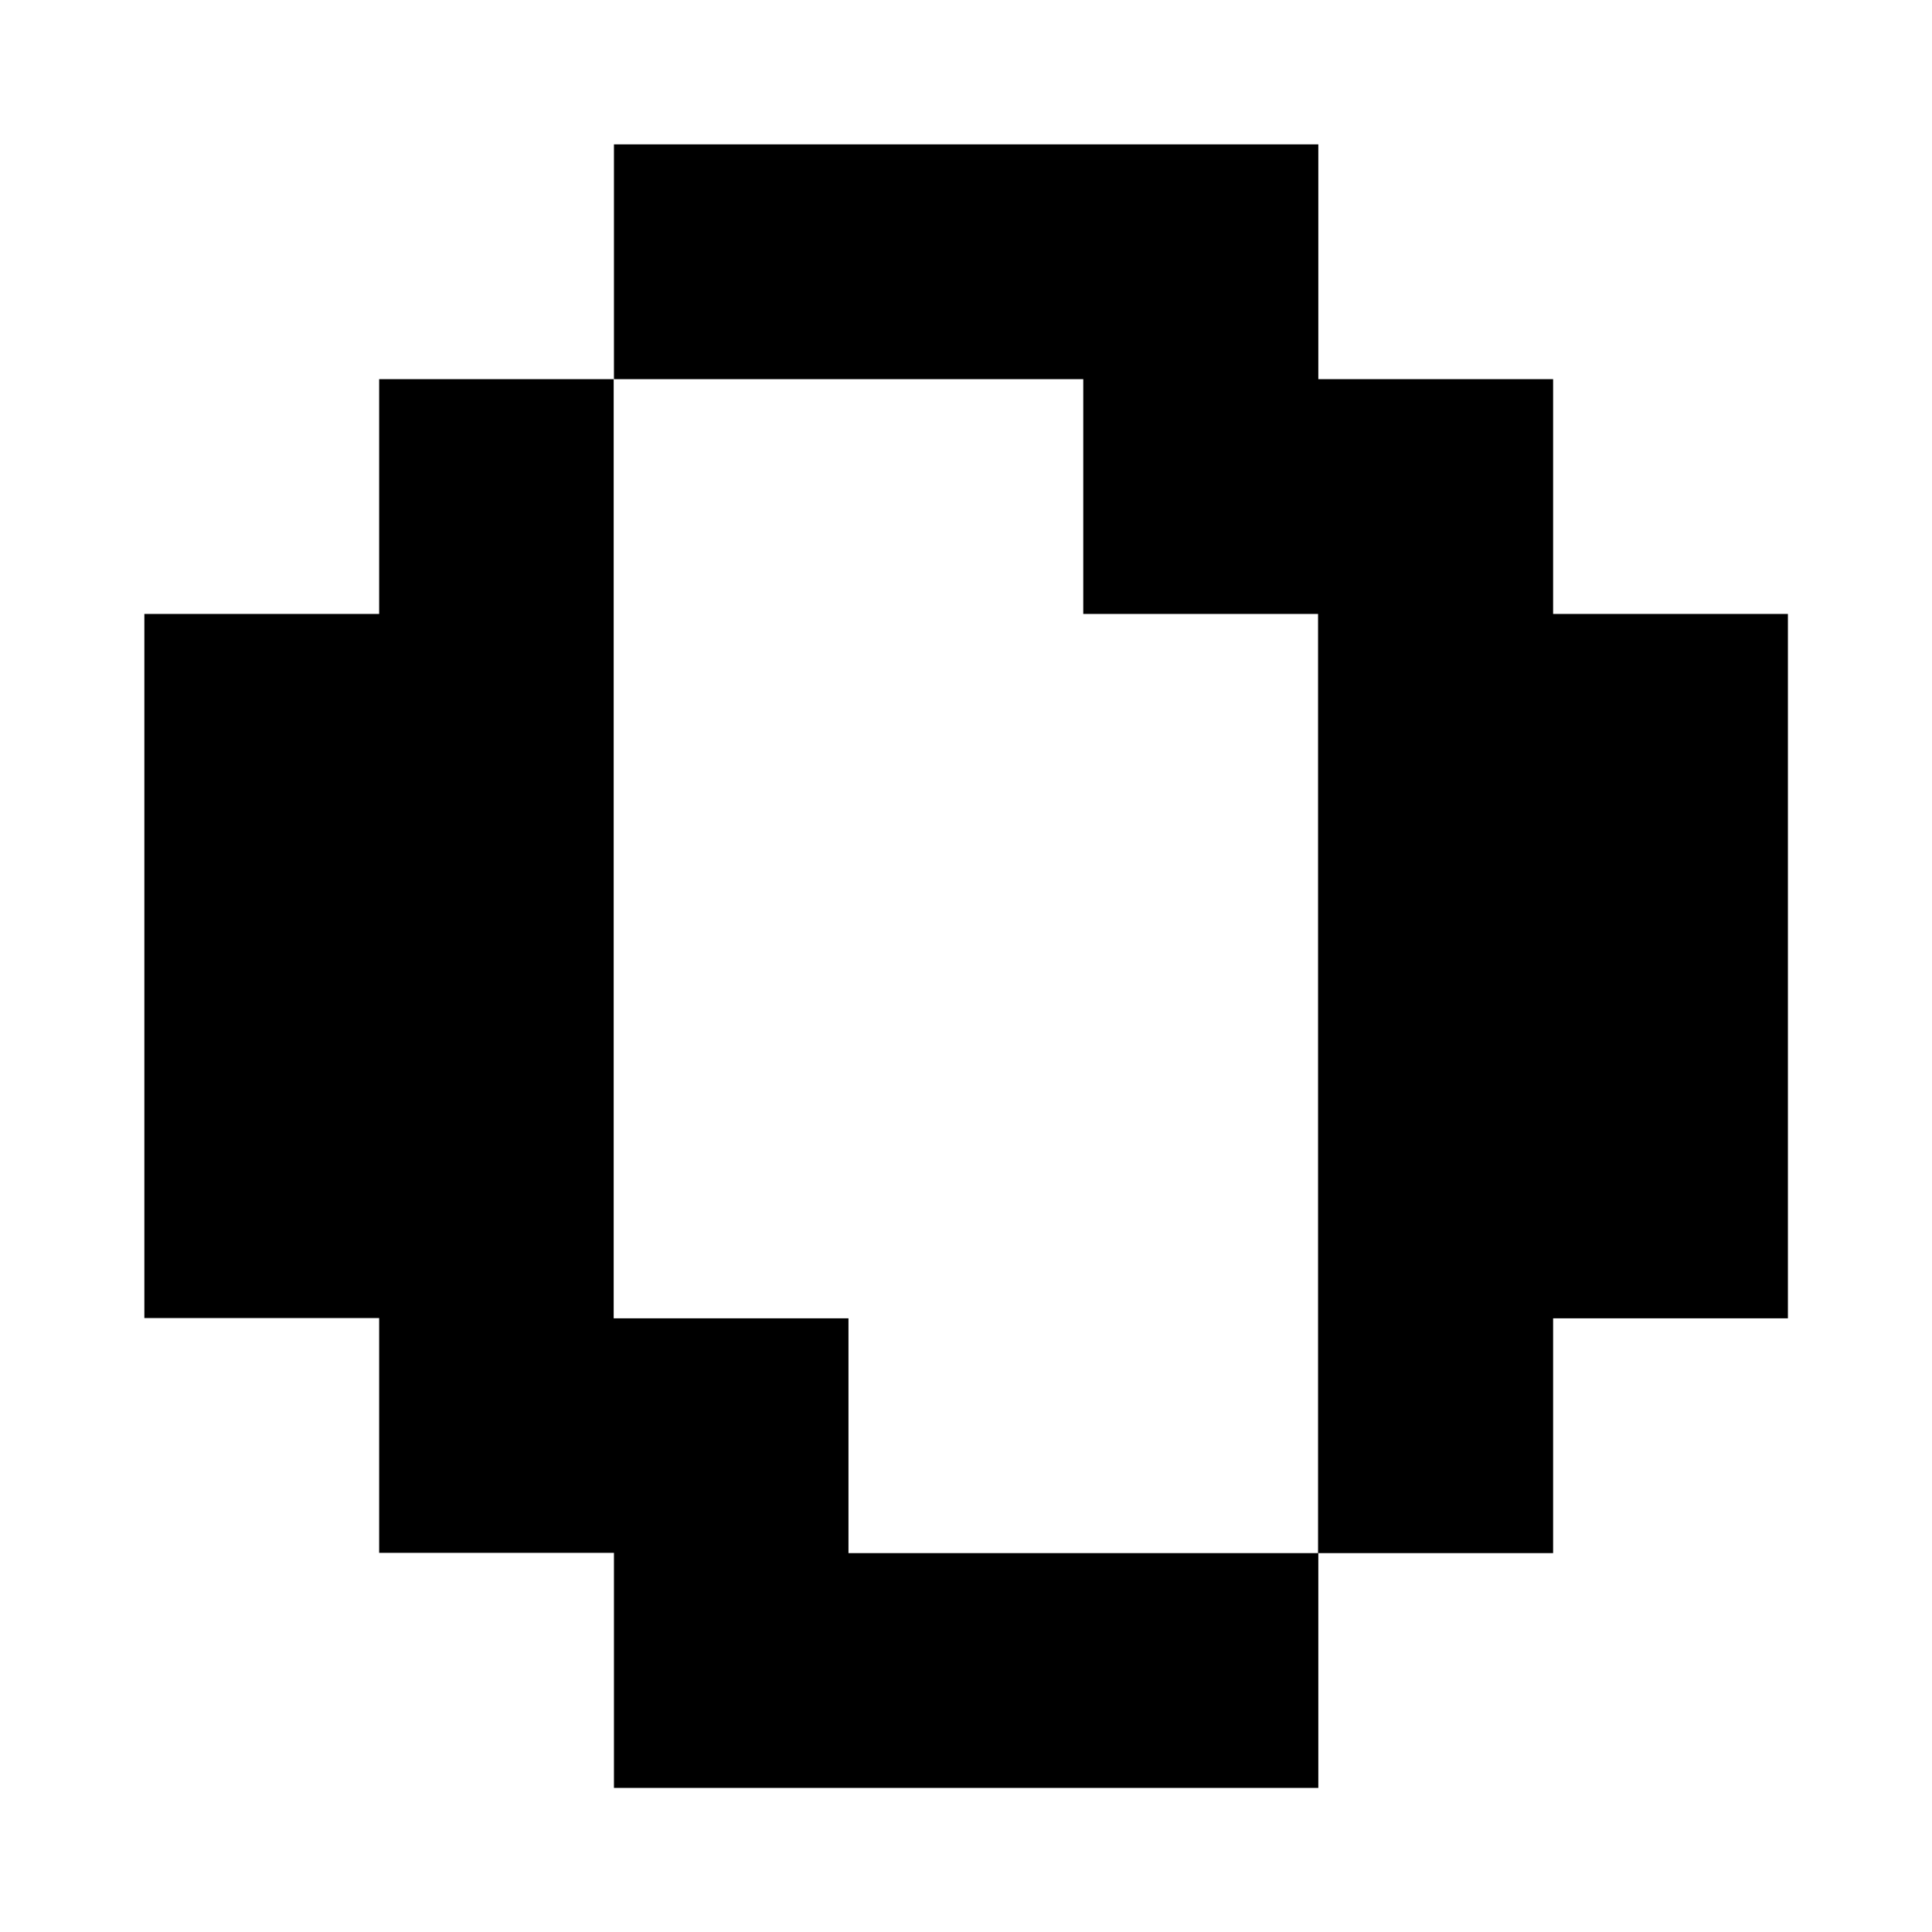 <svg 
  version="1.1"
  id="layer_1"
  xmlns="http://www.w3.org/2000/svg" 
  xmlns:xlink="http://www.w3.org/1999/xlink"
  x="0px"
  y="0px"
  viewBox="0 0 720 720"
  style="enable-background:new 0 0 720 720;"
  xml:space="preserve"
>
	<g>
		<path d="M228.8,666.2v-87.5h-87.5v-87.5H53.8V228.8h87.5v-87.5h87.5V53.8h262.5v87.5h87.5v87.5h87.5v262.5h-87.5v87.5h-87.5v87.5
		H228.8z M316.2,578.8h175v-350h-87.5v-87.5h-175v350h87.5V578.8z"/>
	</g>
</svg>